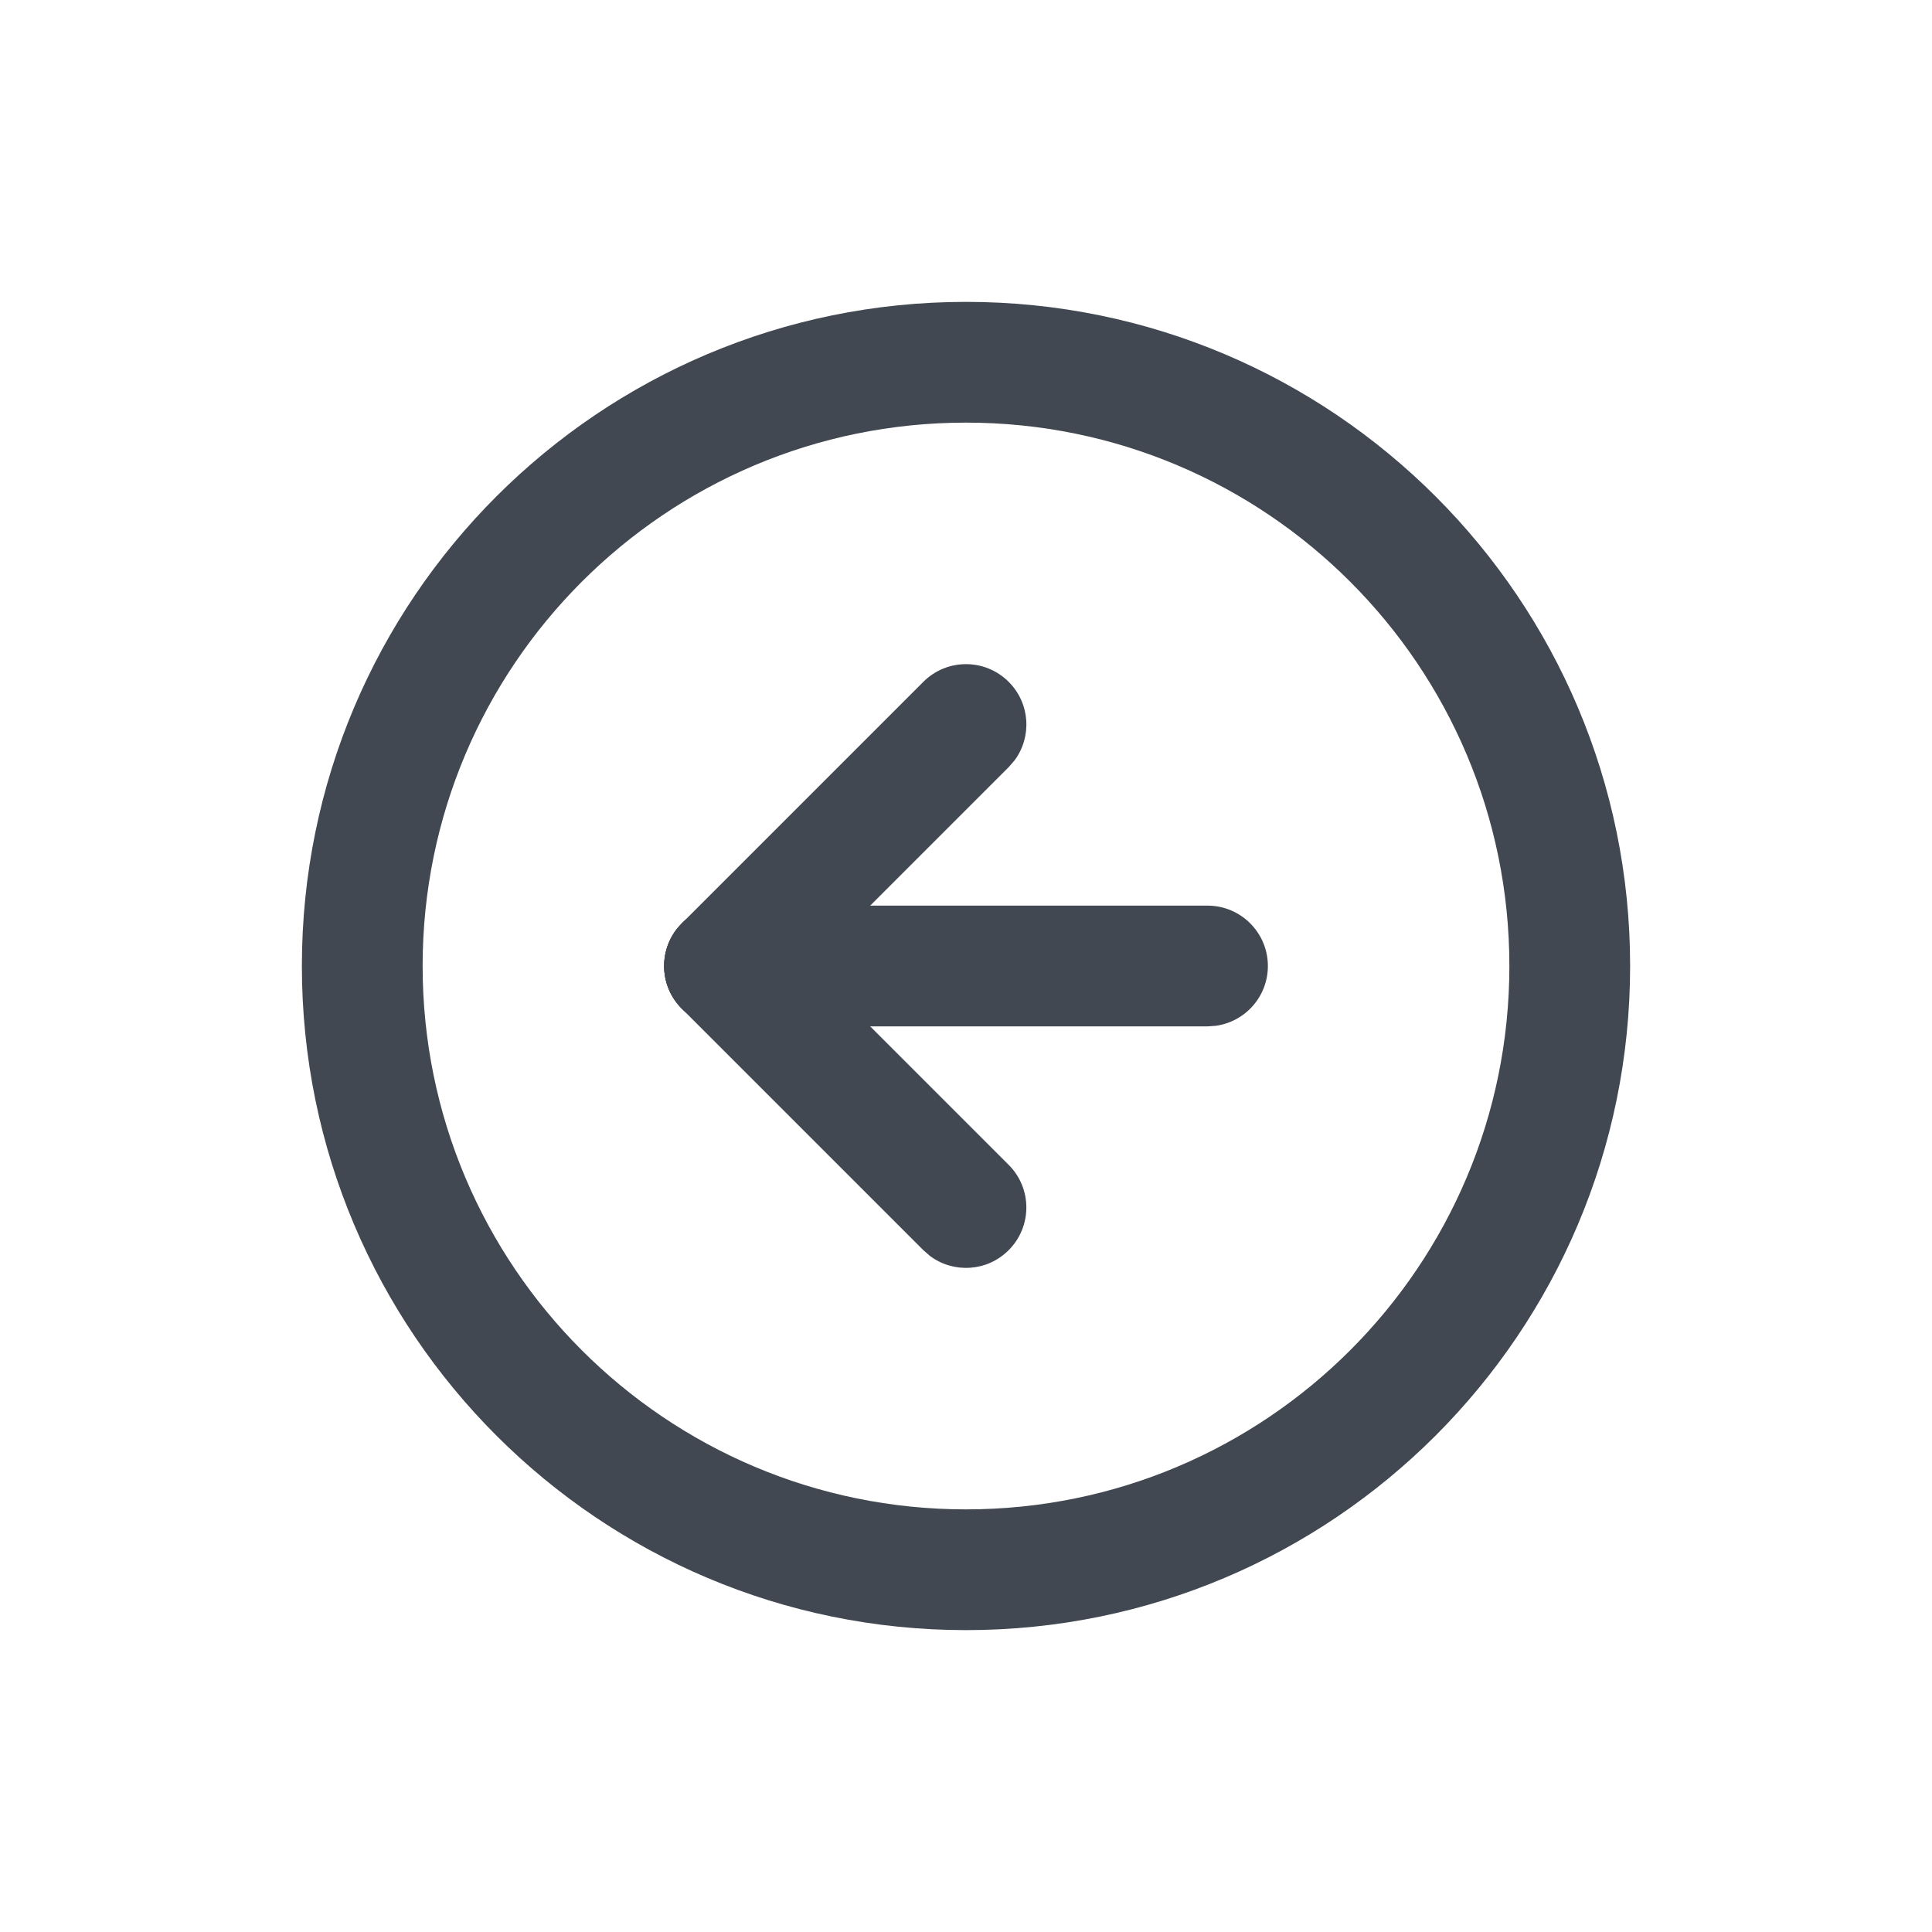 <?xml version="1.0" encoding="UTF-8"?>
<svg width="24px" height="24px" viewBox="0 0 24 24" version="1.1" xmlns="http://www.w3.org/2000/svg" xmlns:xlink="http://www.w3.org/1999/xlink">
    <title>arrow-circle-left</title>
    <g stroke="none" stroke-width="1" fill="none" fill-rule="evenodd">
        <g transform="translate(3, 3)">
            <rect x="0" y="0" width="18" height="18"></rect>
            <g stroke-linecap="round" stroke-linejoin="round">
                <polygon points="0 0 18 0 18 18 0 18"></polygon>
                <path d="M9,0.75 C4.444,0.75 0.75,4.444 0.75,9 C0.75,13.556 4.444,17.25 9,17.25 C13.556,17.25 17.25,13.556 17.25,9 C17.25,4.444 13.556,0.75 9,0.75 Z M9,2.25 C12.728,2.25 15.75,5.272 15.75,9 C15.75,12.728 12.728,15.75 9,15.75 C5.272,15.75 2.25,12.728 2.25,9 C2.25,5.272 5.272,2.25 9,2.25 Z" fill="#414851" fill-rule="nonzero"></path>
                <path d="M12,8.25 C12.414,8.25 12.75,8.586 12.75,9 C12.75,9.38 12.468,9.693 12.102,9.743 L12,9.75 L6,9.75 C5.586,9.75 5.25,9.414 5.25,9 C5.25,8.62 5.532,8.307 5.898,8.257 L6,8.25 L12,8.25 Z" fill="#414851" fill-rule="nonzero"></path>
                <path d="M5.47,8.47 C5.736,8.203 6.153,8.179 6.446,8.397 L6.53,8.47 L9.53,11.47 C9.823,11.763 9.823,12.237 9.53,12.53 C9.264,12.797 8.847,12.821 8.554,12.603 L8.47,12.53 L5.47,9.53 C5.177,9.237 5.177,8.763 5.47,8.47 Z" fill="#414851" fill-rule="nonzero"></path>
                <path d="M8.47,5.47 C8.763,5.177 9.237,5.177 9.53,5.47 C9.797,5.736 9.821,6.153 9.603,6.446 L9.53,6.53 L6.53,9.53 C6.237,9.823 5.763,9.823 5.47,9.53 C5.203,9.264 5.179,8.847 5.397,8.554 L5.47,8.47 L8.47,5.47 Z" fill="#414851" fill-rule="nonzero"></path>
            </g>
        </g>
    </g>
</svg>
